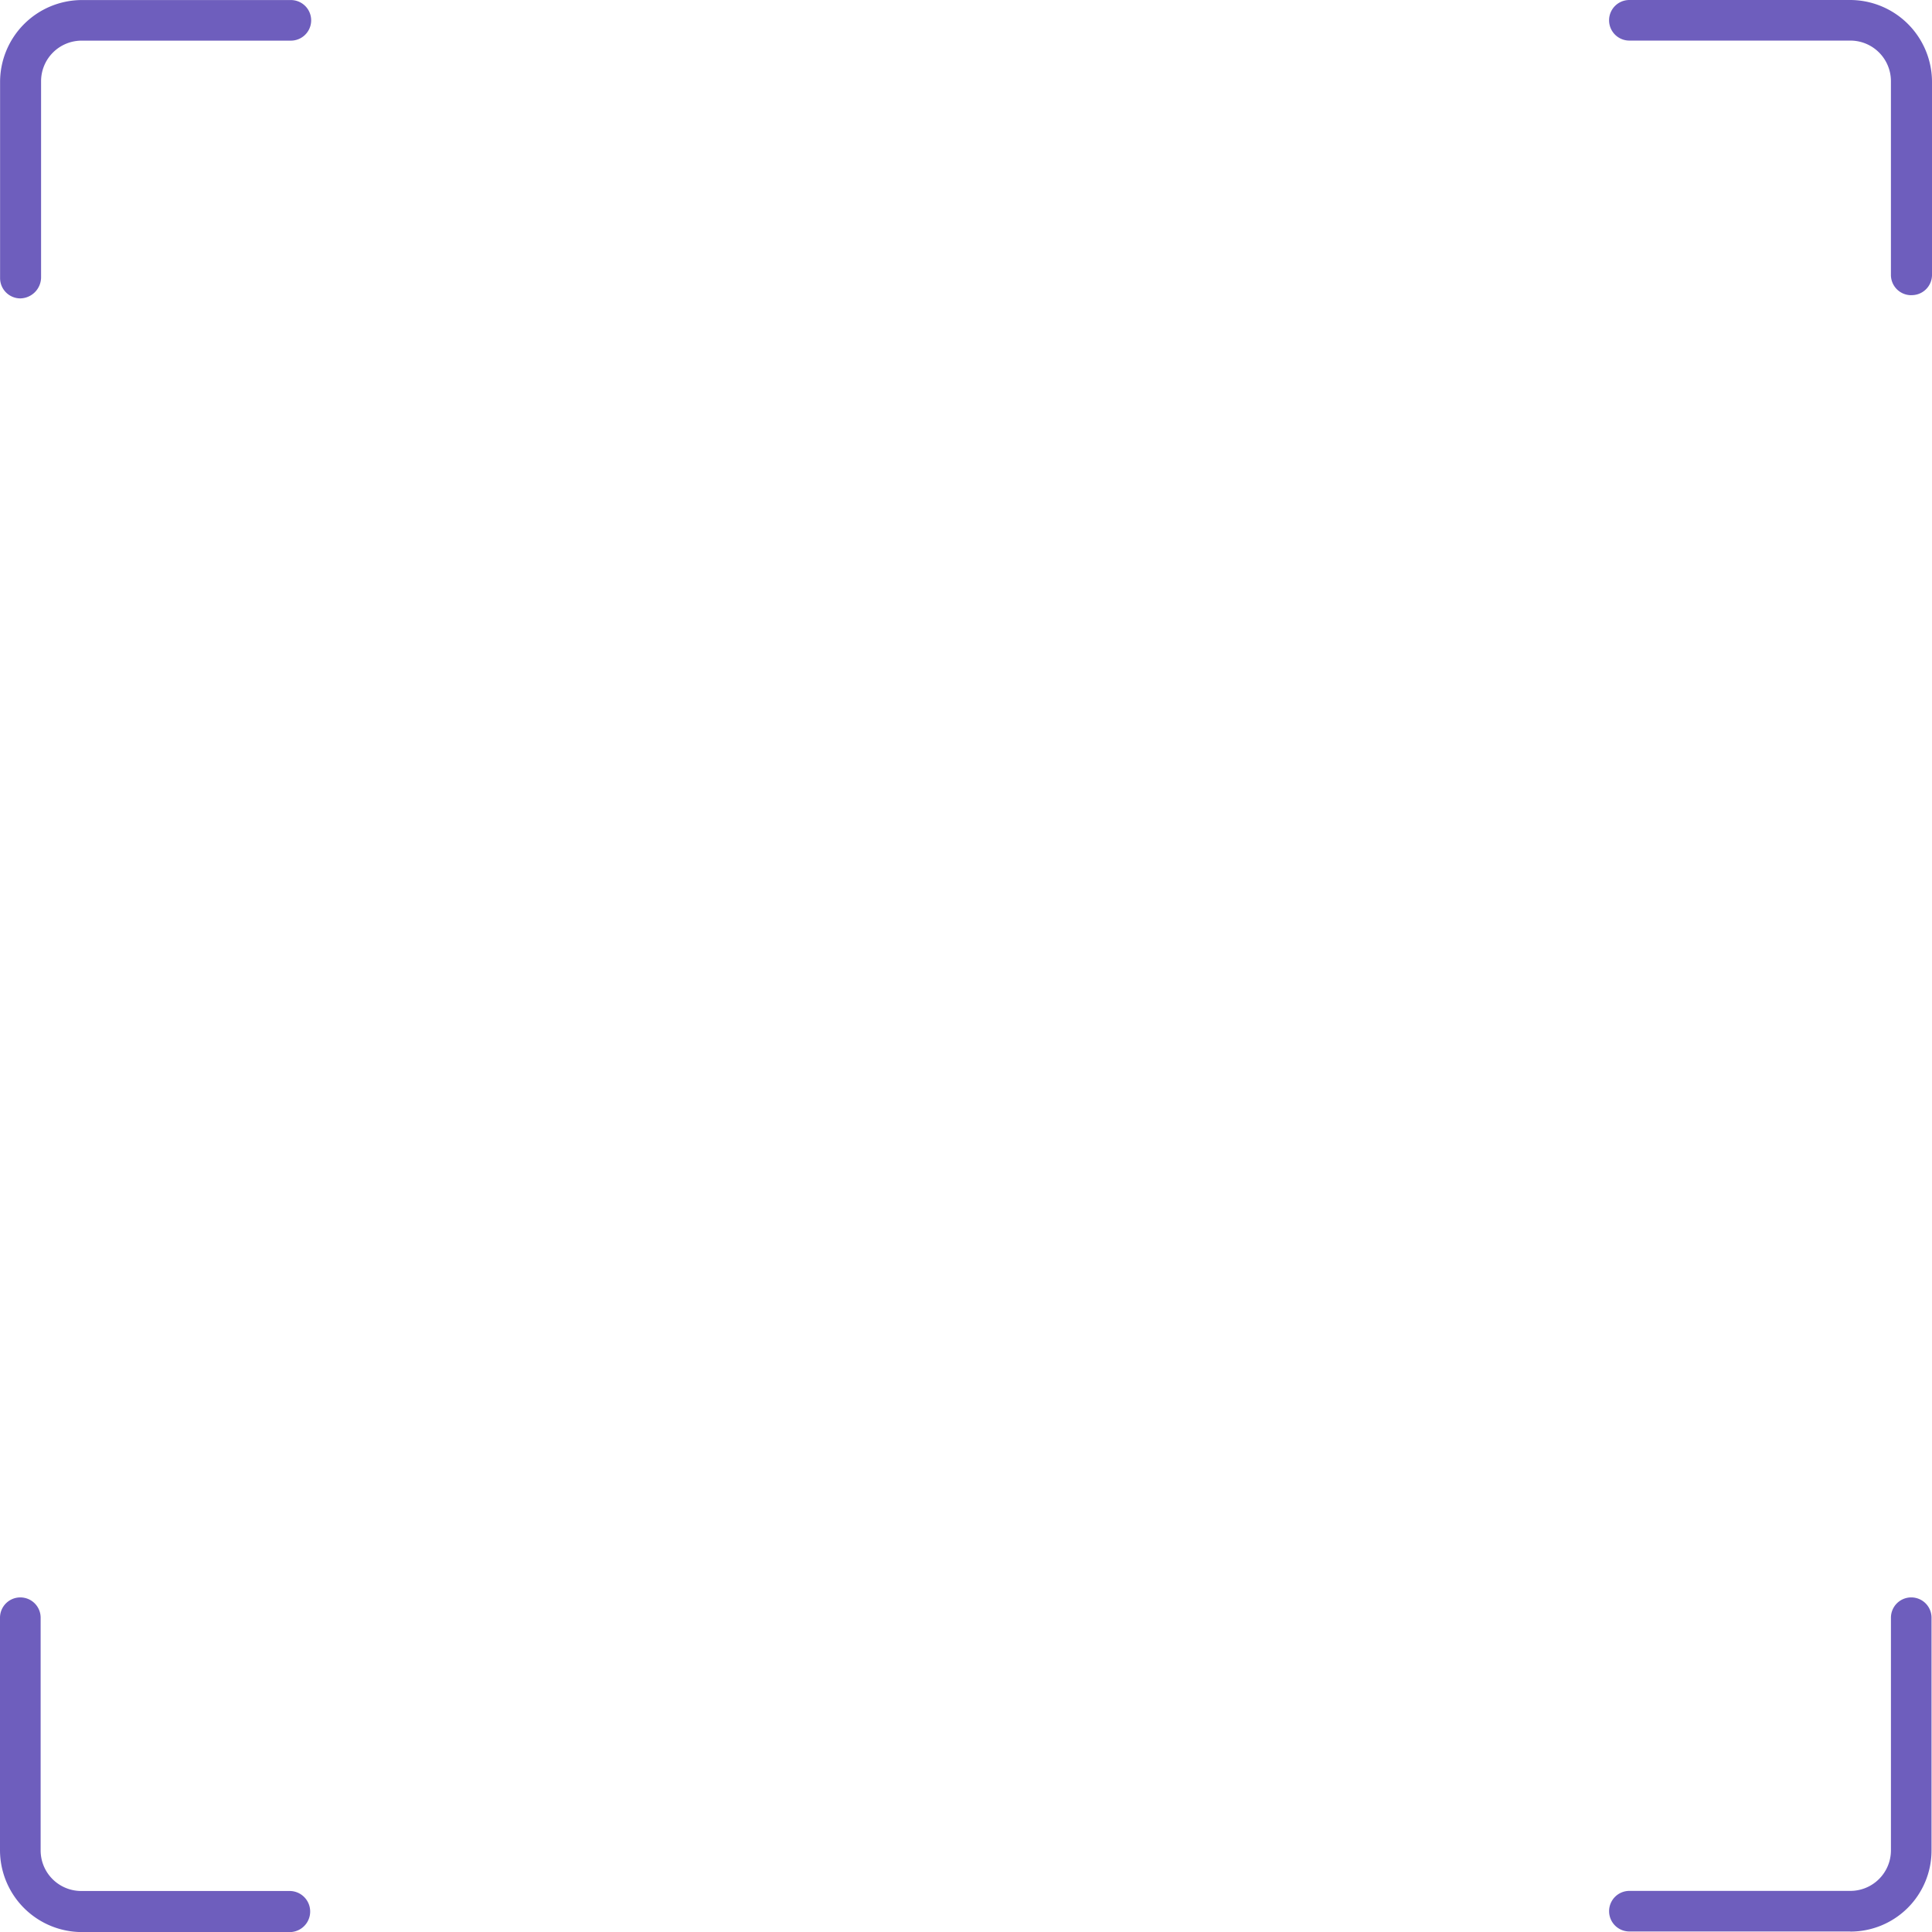 <svg xmlns="http://www.w3.org/2000/svg" width="118.999" height="119.004" viewBox="0 0 118.999 119.004">
  <defs>
    <style>
      .cls-1 {
        fill: #6e5ebd;
      }
    </style>
  </defs>
  <g id="组_46346" data-name="组 46346" transform="translate(-127 -485.07)">
    <g id="组_18081" data-name="组 18081" transform="translate(127 485.073)">
      <path id="路径_667" data-name="路径 667" class="cls-1" d="M160.989,479.341a1.248,1.248,0,0,1-1.249-1.249V466.159a2.5,2.5,0,0,0-2.5-2.5H143.63a1.25,1.25,0,0,1,0-2.5h13.61a5.051,5.051,0,0,1,5.03,5.03v11.933a1.25,1.25,0,0,1-1.282,1.216Z" transform="translate(-43.271 -461.162)"/>
      <path id="路径_668" data-name="路径 668" class="cls-1" d="M157.241,629.8h-13.61a1.25,1.25,0,1,1,0-2.5h13.61a2.5,2.5,0,0,0,2.5-2.5V610.473a1.25,1.25,0,0,1,2.5,0v14.333a4.994,4.994,0,0,1-5,5Z" transform="translate(-43.271 -510.836)"/>
      <path id="路径_669" data-name="路径 669" class="cls-1" d="M-8,479.376a1.248,1.248,0,0,1-.883-.366,1.248,1.248,0,0,1-.366-.883v-12.1A5.051,5.051,0,0,1-4.224,461H8.662a1.25,1.25,0,1,1,0,2.5H-4.224a2.5,2.5,0,0,0-2.5,2.5v12.1A1.305,1.305,0,0,1-8,479.376Z" transform="translate(9.254 -461)"/>
      <path id="路径_670" data-name="路径 670" class="cls-1" d="M8.629,629.673H-4.224a5.051,5.051,0,0,1-5.03-5.03V610.31a1.249,1.249,0,0,1,.368-.885A1.249,1.249,0,0,1-8,609.061a1.249,1.249,0,0,1,1.249,1.249v14.333a2.5,2.5,0,0,0,2.5,2.5H8.6a1.266,1.266,0,0,1,.033,2.531Z" transform="translate(9.254 -510.673)"/>
    </g>
  </g>
</svg>
